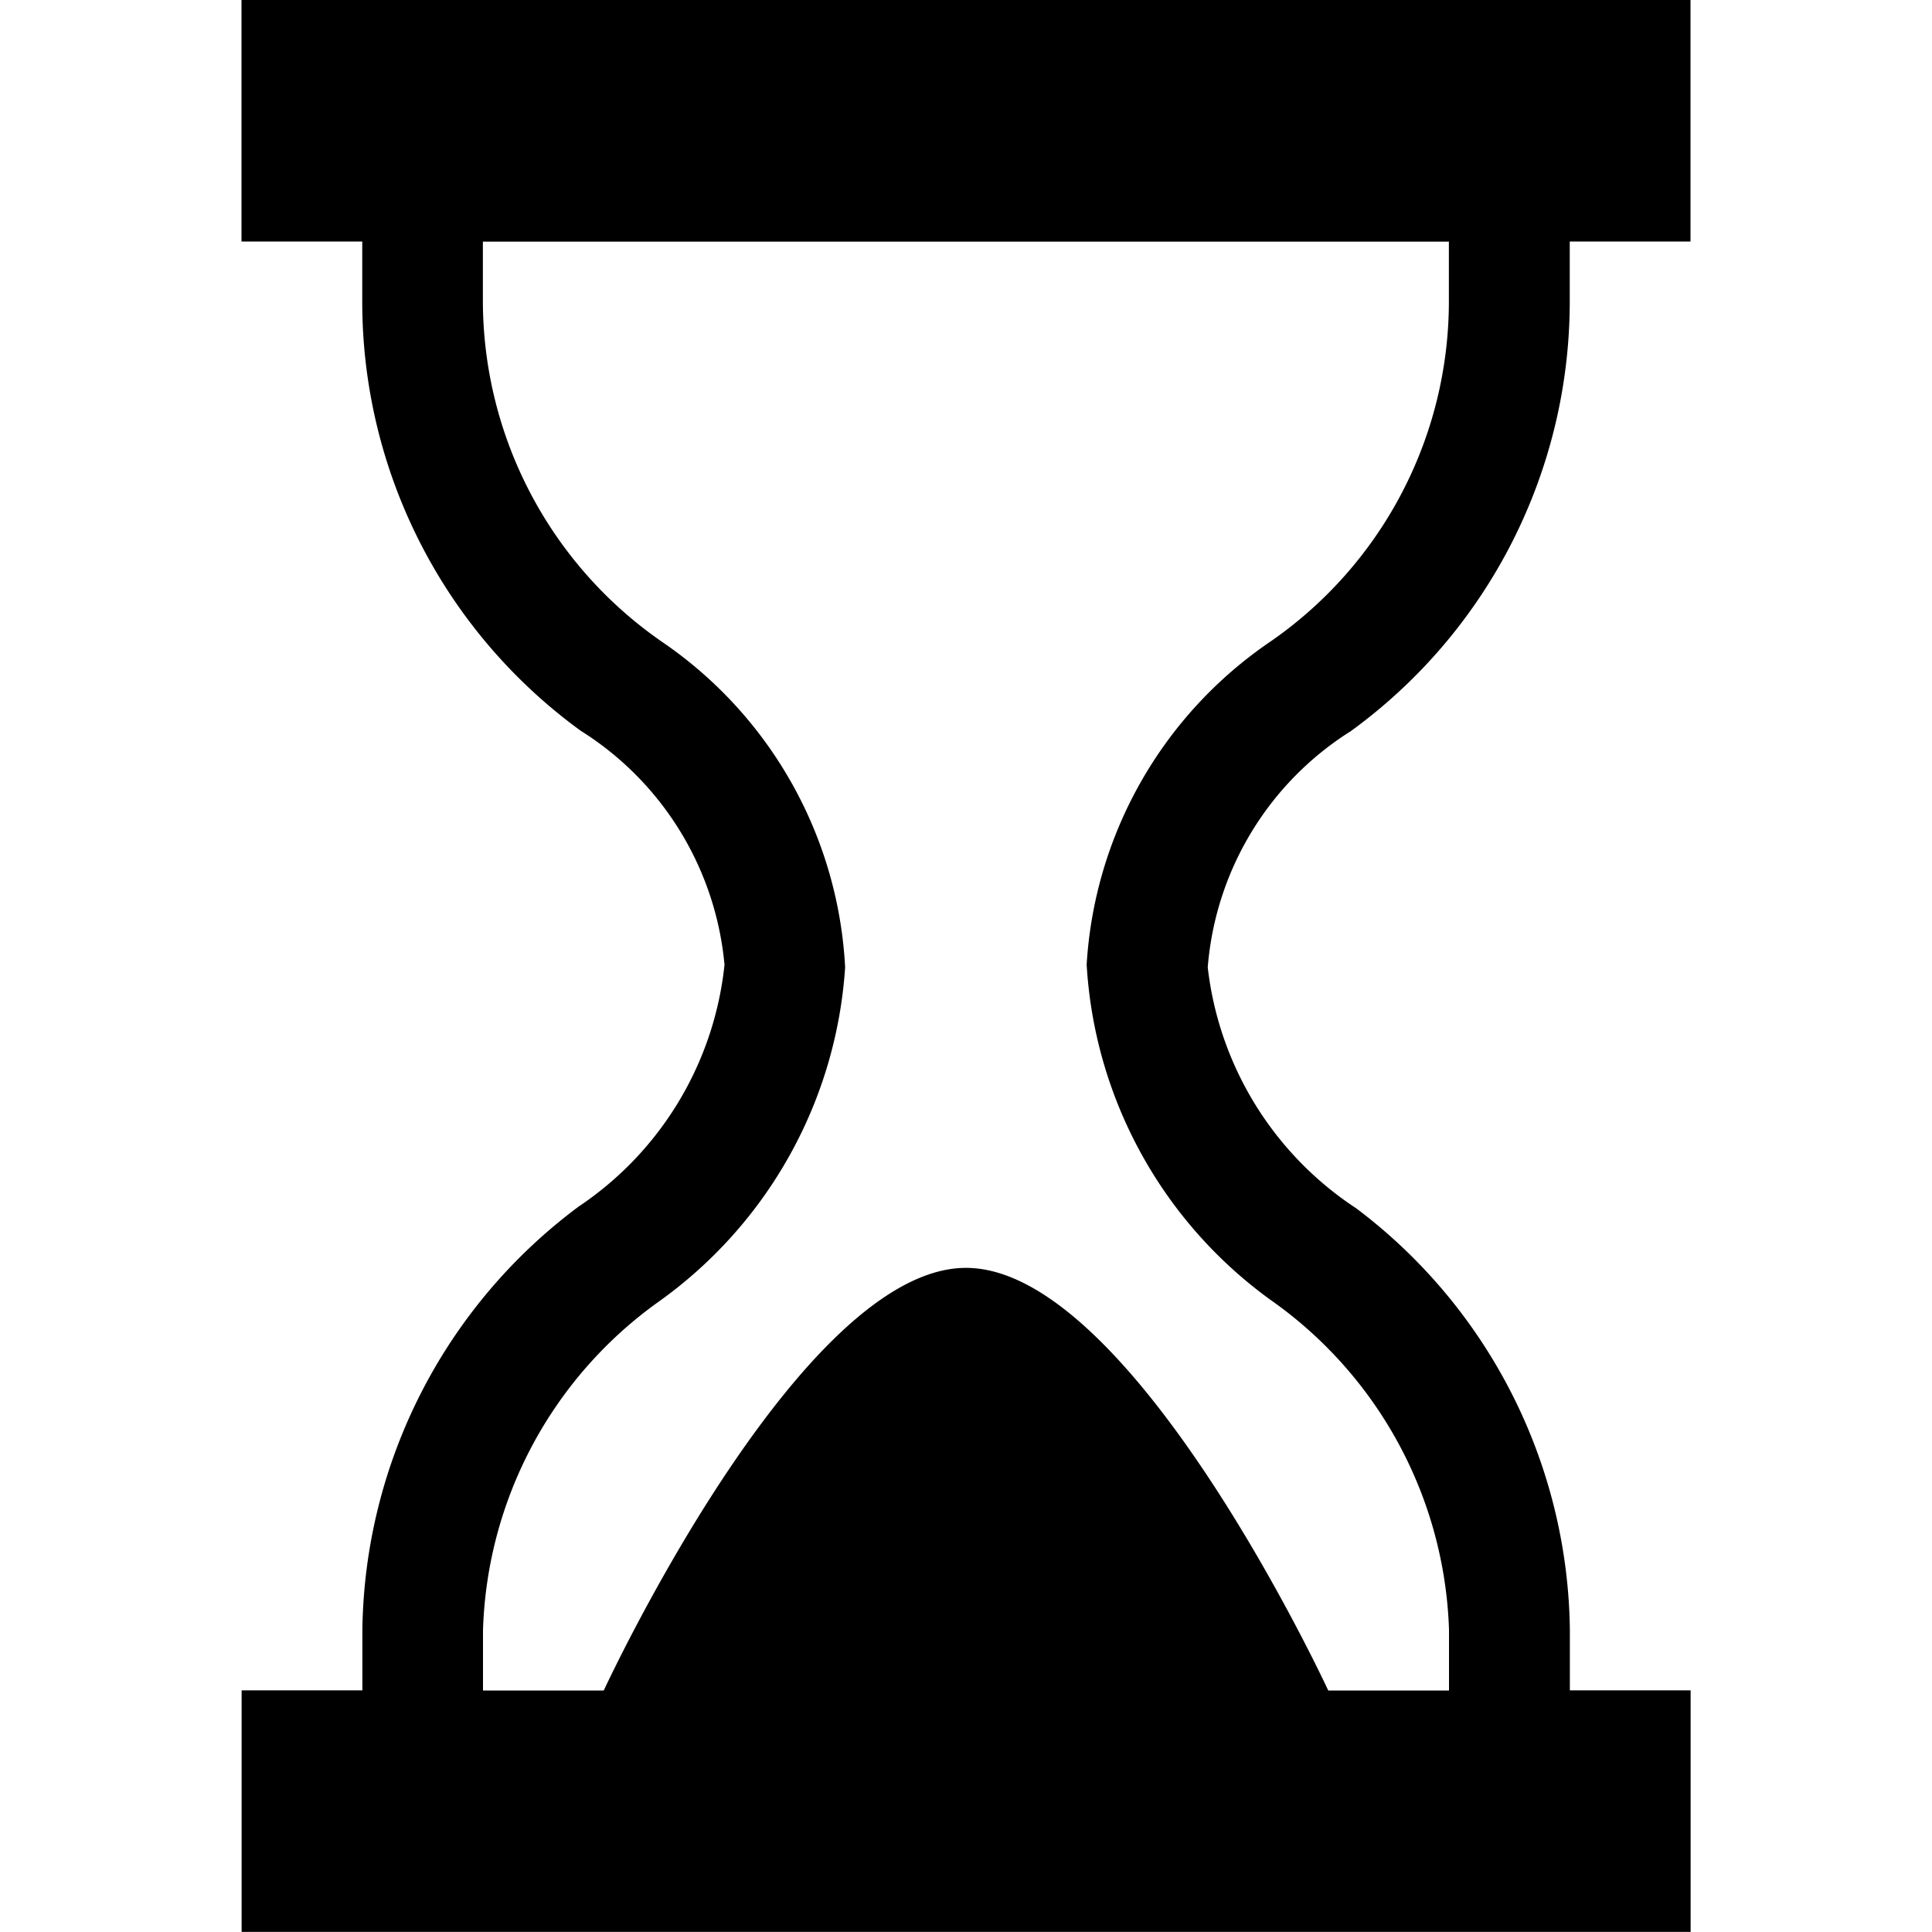 <svg xmlns="http://www.w3.org/2000/svg" viewBox="0 0 16 16"><path d="M11.18 6.06A4.399 4.399 0 0013 2.5V2h1V0H2v2h1v.5a4.391 4.391 0 001.808 3.551A2.564 2.564 0 016 7.99a2.755 2.755 0 01-1.209 2.003 4.441 4.441 0 00-1.79 3.503v.503h-1v2h12v-2h-1v-.5a4.435 4.435 0 00-1.769-3.492 2.762 2.762 0 01-1.23-1.996 2.551 2.551 0 011.169-1.946zM9 8a3.693 3.693 0 001.519 2.763A3.477 3.477 0 0112 13.495V14h-1s-1.62-3.5-3-3.5S5 14 5 14H4v-.5a3.472 3.472 0 011.459-2.723 3.698 3.698 0 001.54-2.766 3.482 3.482 0 00-1.498-2.683 3.438 3.438 0 01-1.502-2.827v-.5h8v.5a3.426 3.426 0 01-1.479 2.813 3.487 3.487 0 00-1.521 2.678z"/></svg>